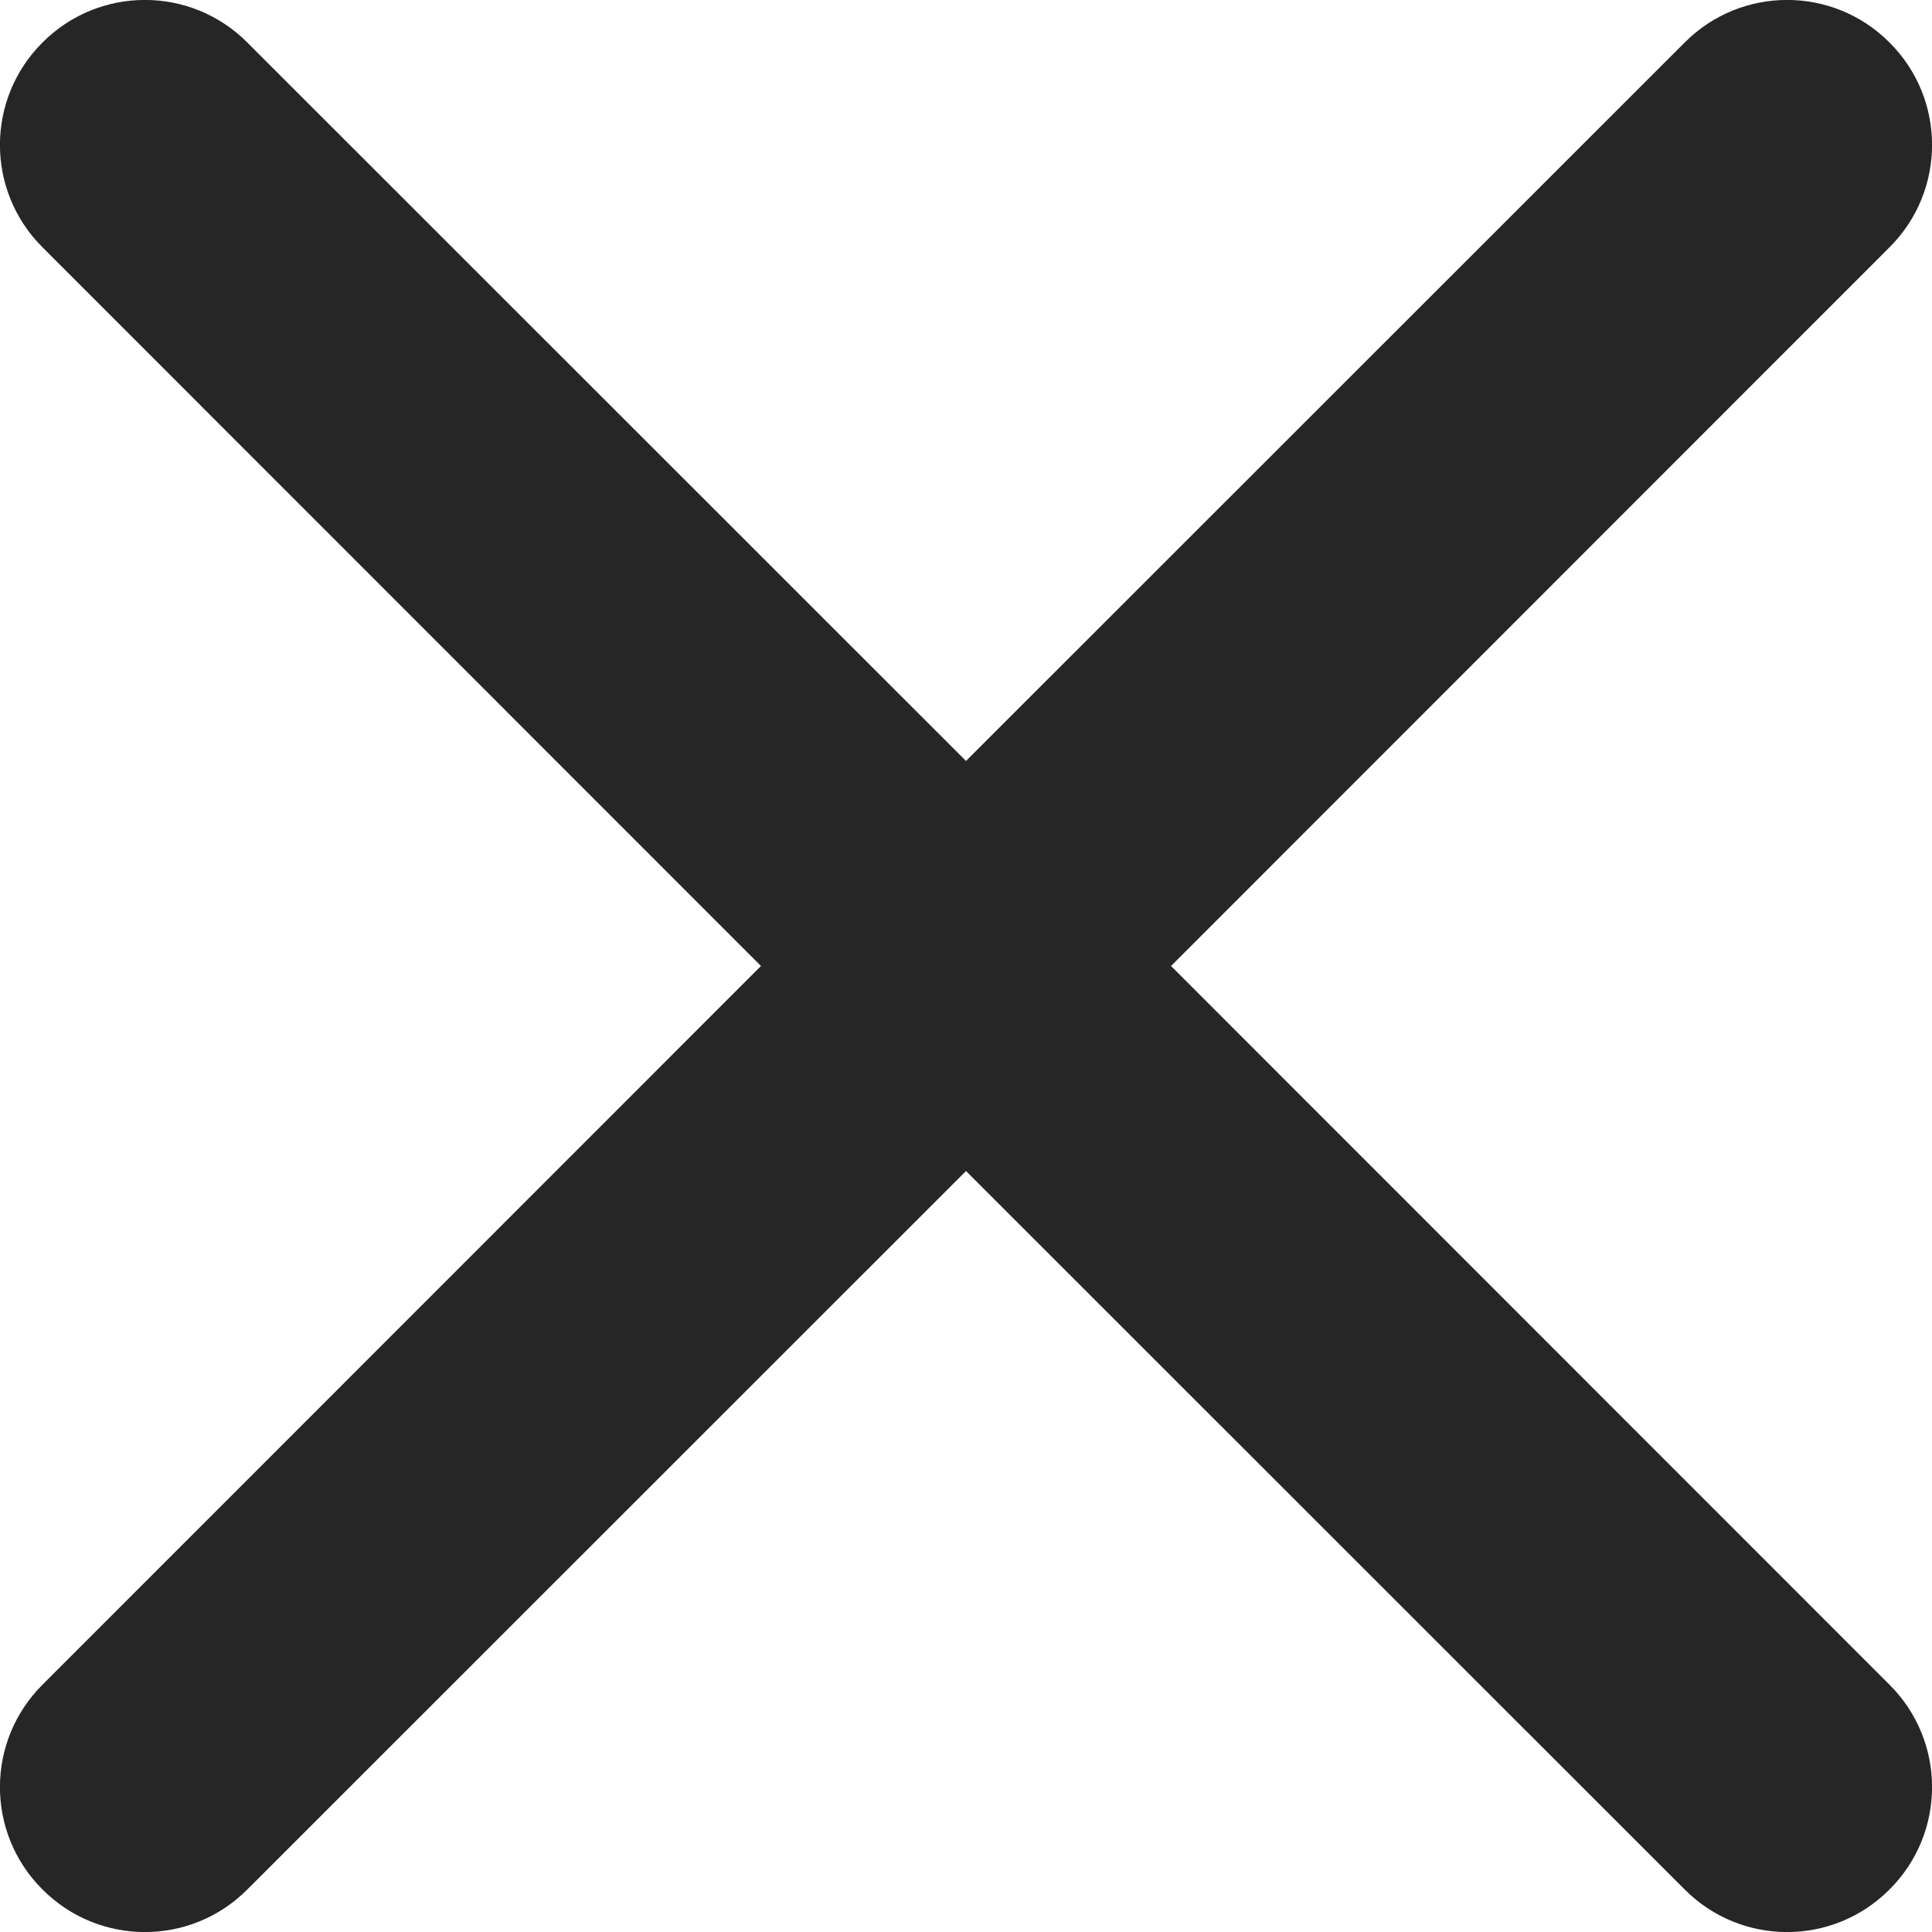<svg width="8" height="8" viewBox="0 0 8 8" fill="none" xmlns="http://www.w3.org/2000/svg">
<path d="M1.024 0.176C0.79 -0.059 0.41 -0.059 0.176 0.176C-0.059 0.41 -0.059 0.79 0.176 1.024L3.151 4L0.176 6.976C-0.059 7.21 -0.059 7.59 0.176 7.824C0.41 8.059 0.79 8.059 1.024 7.824L4 4.849L6.976 7.824C7.21 8.059 7.59 8.059 7.824 7.824C8.059 7.59 8.059 7.21 7.824 6.976L4.849 4L7.824 1.024C8.059 0.79 8.059 0.41 7.824 0.176C7.59 -0.059 7.21 -0.059 6.976 0.176L4 3.151L1.024 0.176Z" fill="#262626"/>
</svg>
